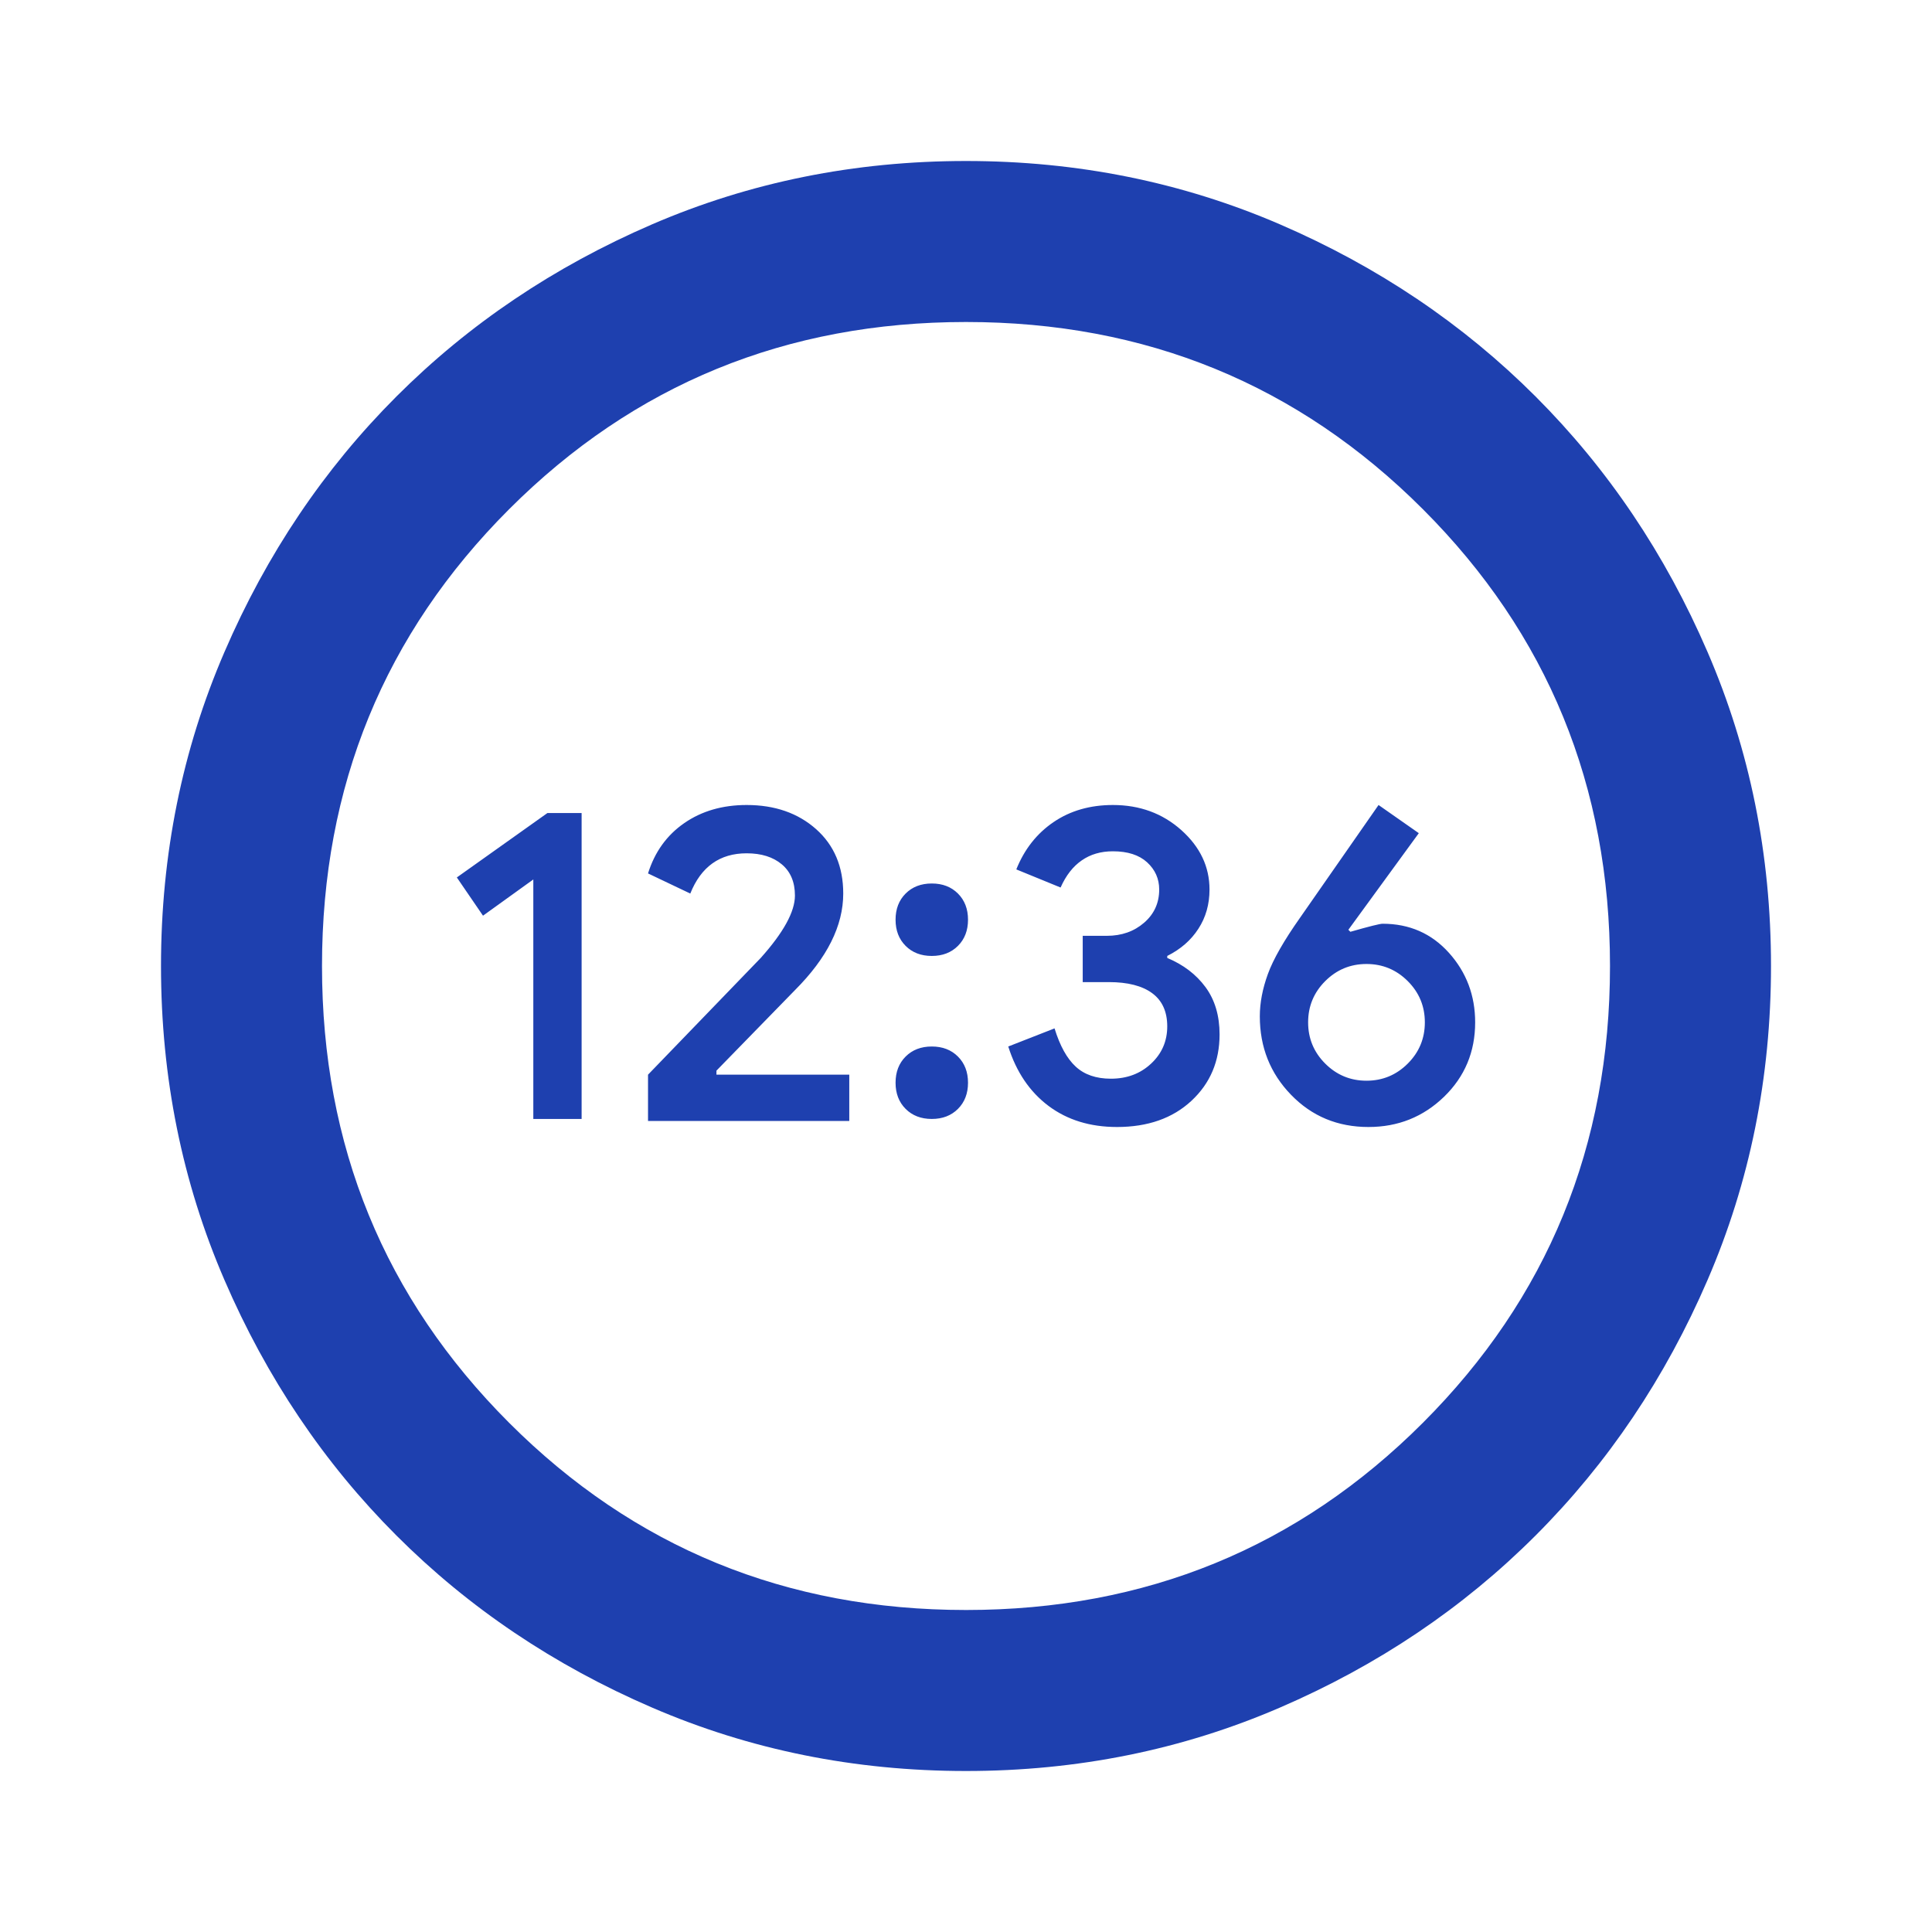 <svg xmlns="http://www.w3.org/2000/svg" xmlns:xlink="http://www.w3.org/1999/xlink" aria-hidden="true" role="img" class="iconify iconify--material-symbols" width="32" height="32" preserveAspectRatio="xMidYMid meet" viewBox="0 0 24 24"><path fill="#1e40af" d="M12 22q-2.075 0-3.9-.788q-1.825-.787-3.175-2.137q-1.35-1.35-2.137-3.175Q2 14.075 2 12t.788-3.9q.787-1.825 2.137-3.175q1.35-1.35 3.175-2.138Q9.925 2 12 2t3.9.787q1.825.788 3.175 2.138q1.35 1.35 2.137 3.175Q22 9.925 22 12t-.788 3.9q-.787 1.825-2.137 3.175q-1.35 1.35-3.175 2.137Q14.075 22 12 22Zm0-2q3.35 0 5.675-2.325Q20 15.35 20 12q0-3.35-2.325-5.675Q15.35 4 12 4Q8.65 4 6.325 6.325Q4 8.65 4 12q0 3.35 2.325 5.675Q8.65 20 12 20Zm0-8Zm-5.375 1.9h.6v-3.8H6.8l-1.125.8l.325.475l.625-.45Zm1.425.025h2.5v-.575H8.9v-.05l.975-1q.3-.3.45-.6q.15-.3.15-.6q0-.5-.337-.8q-.338-.3-.863-.3q-.45 0-.775.225t-.45.625l.525.25q.1-.25.275-.375q.175-.125.425-.125q.275 0 .438.138q.162.137.162.387q0 .3-.425.775l-1.4 1.45Zm3.525-.025q.2 0 .325-.125t.125-.325q0-.2-.125-.325T11.575 13q-.2 0-.325.125t-.125.325q0 .2.125.325t.325.125Zm0-2.025q.2 0 .325-.125t.125-.325q0-.2-.125-.325t-.325-.125q-.2 0-.325.125t-.125.325q0 .2.125.325t.325.125Zm2.3 2.125q.575 0 .925-.325q.35-.325.35-.825q0-.35-.175-.588q-.175-.237-.475-.362v-.025q.25-.125.387-.338q.138-.212.138-.487q0-.425-.35-.738q-.35-.312-.85-.312q-.425 0-.737.212q-.313.213-.463.588l.55.225q.1-.225.263-.337q.162-.113.387-.113q.275 0 .425.137q.15.138.15.338q0 .25-.187.412q-.188.163-.463.163h-.3v.575h.325q.35 0 .537.137q.188.138.188.413q0 .275-.2.462q-.2.188-.5.188q-.275 0-.437-.15q-.163-.15-.263-.475l-.575.225q.15.475.5.738q.35.262.85.262ZM17 14q.55 0 .938-.375q.387-.375.387-.925q0-.5-.325-.863q-.325-.362-.825-.362q-.05 0-.4.1l-.025-.025l.875-1.2l-.5-.35l-.975 1.4q-.3.425-.4.7q-.1.275-.1.525q0 .575.388.975q.387.4.962.4Zm-.025-.575q-.3 0-.513-.213q-.212-.212-.212-.512q0-.3.212-.512q.213-.213.513-.213q.3 0 .513.213q.212.212.212.512q0 .3-.212.512q-.213.213-.513.213Z"></path></svg>
